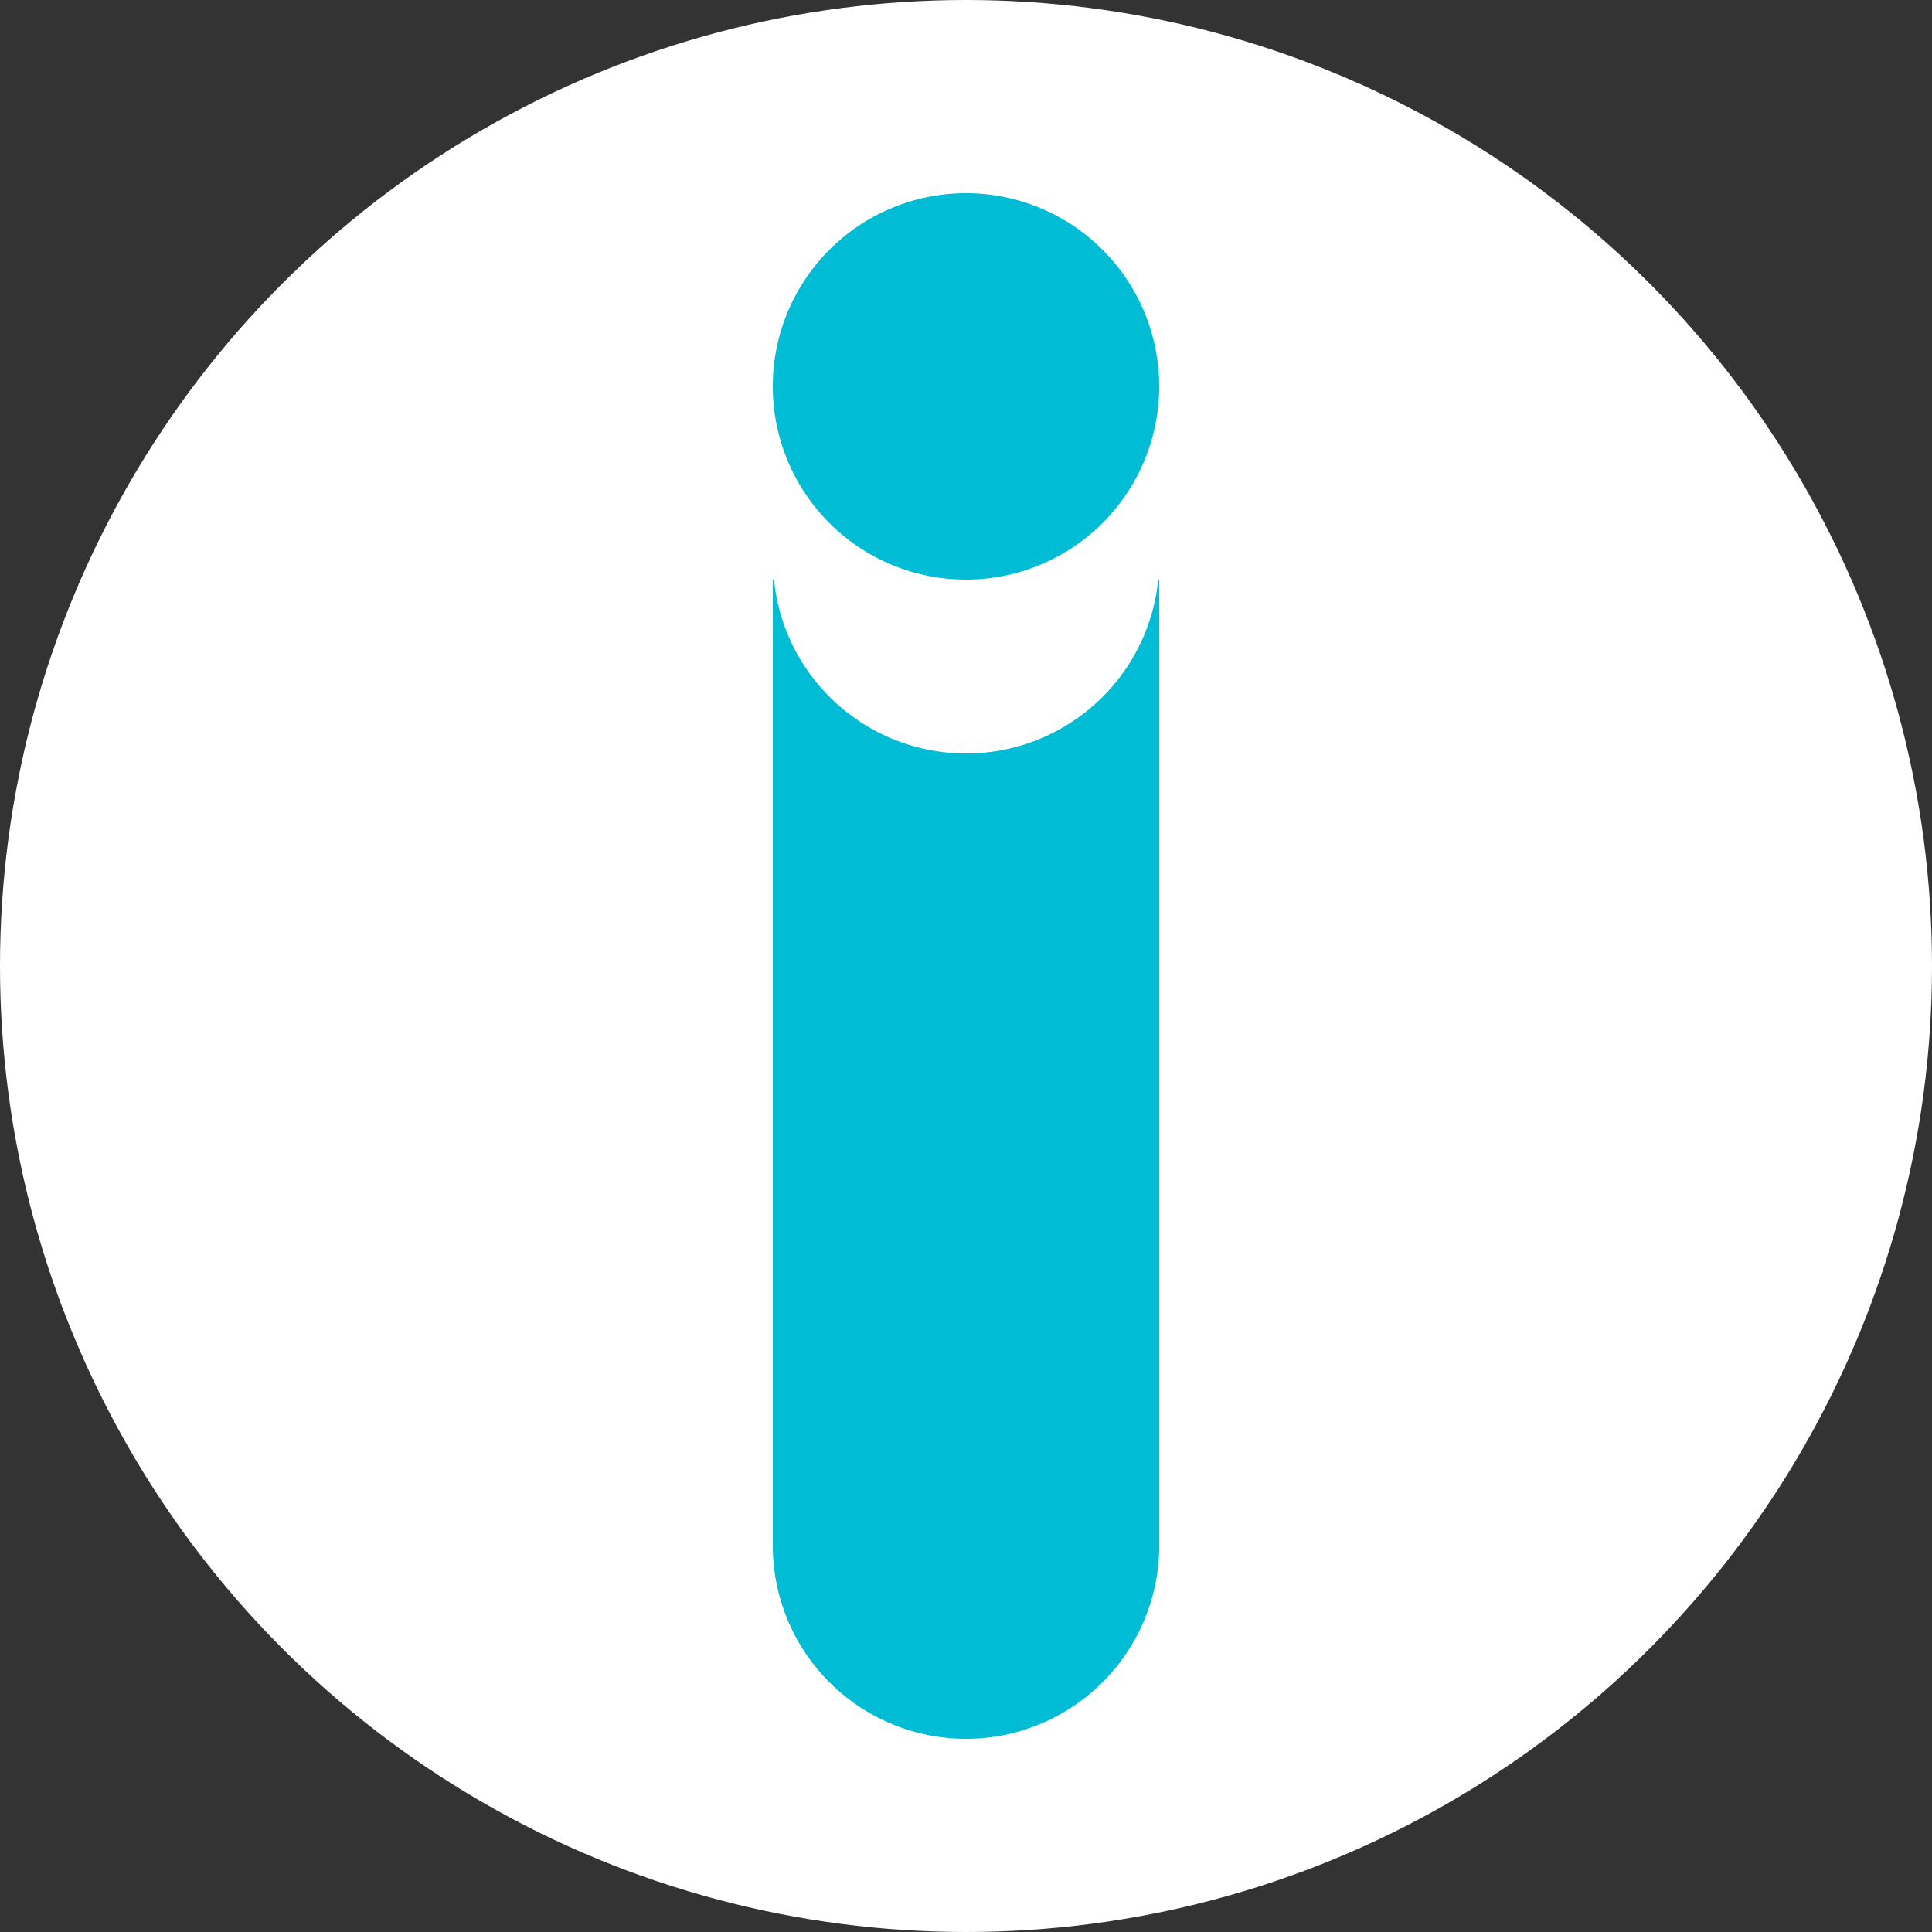 <?xml version="1.0" encoding="UTF-8" standalone="no"?>
<!-- Created with Inkscape (http://www.inkscape.org/) -->

<svg
   xmlns:dc="http://purl.org/dc/elements/1.1/"
   xmlns:cc="http://creativecommons.org/ns#"
   xmlns:rdf="http://www.w3.org/1999/02/22-rdf-syntax-ns#"
   xmlns:svg="http://www.w3.org/2000/svg"
   xmlns="http://www.w3.org/2000/svg"
   xmlns:sodipodi="http://sodipodi.sourceforge.net/DTD/sodipodi-0.dtd"
   xmlns:inkscape="http://www.inkscape.org/namespaces/inkscape"
   width="100"
   height="100"
   viewBox="0 0 100 100"
   id="svg2"
   version="1.1"
   inkscape:version="0.91 r13725"
   sodipodi:docname="ivasilev.svg">
  <rect x="0" y="0" width="100" height="100" fill="#333333" stroke="none"/>
  <defs
     id="defs4" />
  <sodipodi:namedview
     id="base"
     pagecolor="#ffffff"
     bordercolor="#666666"
     borderopacity="1.0"
     inkscape:pageopacity="0.0"
     inkscape:pageshadow="2"
     inkscape:zoom="2.8"
     inkscape:cx="145.7475"
     inkscape:cy="21.461425"
     inkscape:document-units="px"
     inkscape:current-layer="layer1"
     showgrid="false"
     units="px"
     inkscape:window-width="1886"
     inkscape:window-height="1051"
     inkscape:window-x="34"
     inkscape:window-y="0"
     inkscape:window-maximized="1" />
  <g
     inkscape:label="Layer 1"
     inkscape:groupmode="layer"
     id="layer1"
     transform="translate(0,-952.362)">
    <circle
       style="opacity:1;fill:#ffffff;fill-opacity:1;stroke:none;stroke-width:20;stroke-linecap:square;stroke-linejoin:round;stroke-miterlimit:4;stroke-dasharray:none;stroke-opacity:1"
       id="path4192"
       cx="50"
       cy="1002.362"
       r="50" />
    <path
       style="opacity:1;fill:#00bcd4;fill-opacity:1;stroke:none;stroke-width:10;stroke-linecap:square;stroke-linejoin:round;stroke-miterlimit:4;stroke-dasharray:none;stroke-opacity:1"
       d="M 50 10 A 10 10 0 0 0 40 20 A 10 10 0 0 0 50 30 A 10 10 0 0 0 60 20 A 10 10 0 0 0 50 10 z M 40 30 L 40 80 A 10 10 0 0 0 50 90 A 10 10 0 0 0 60 80 L 60 30 L 59.949 30 C 59.436 35.11 55.135 39 50 39 C 44.868 38.99 40.574 35.106 40.061 30 L 40 30 z "
       transform="translate(0,952.362)"
       id="path4138" />
  </g>
</svg>
